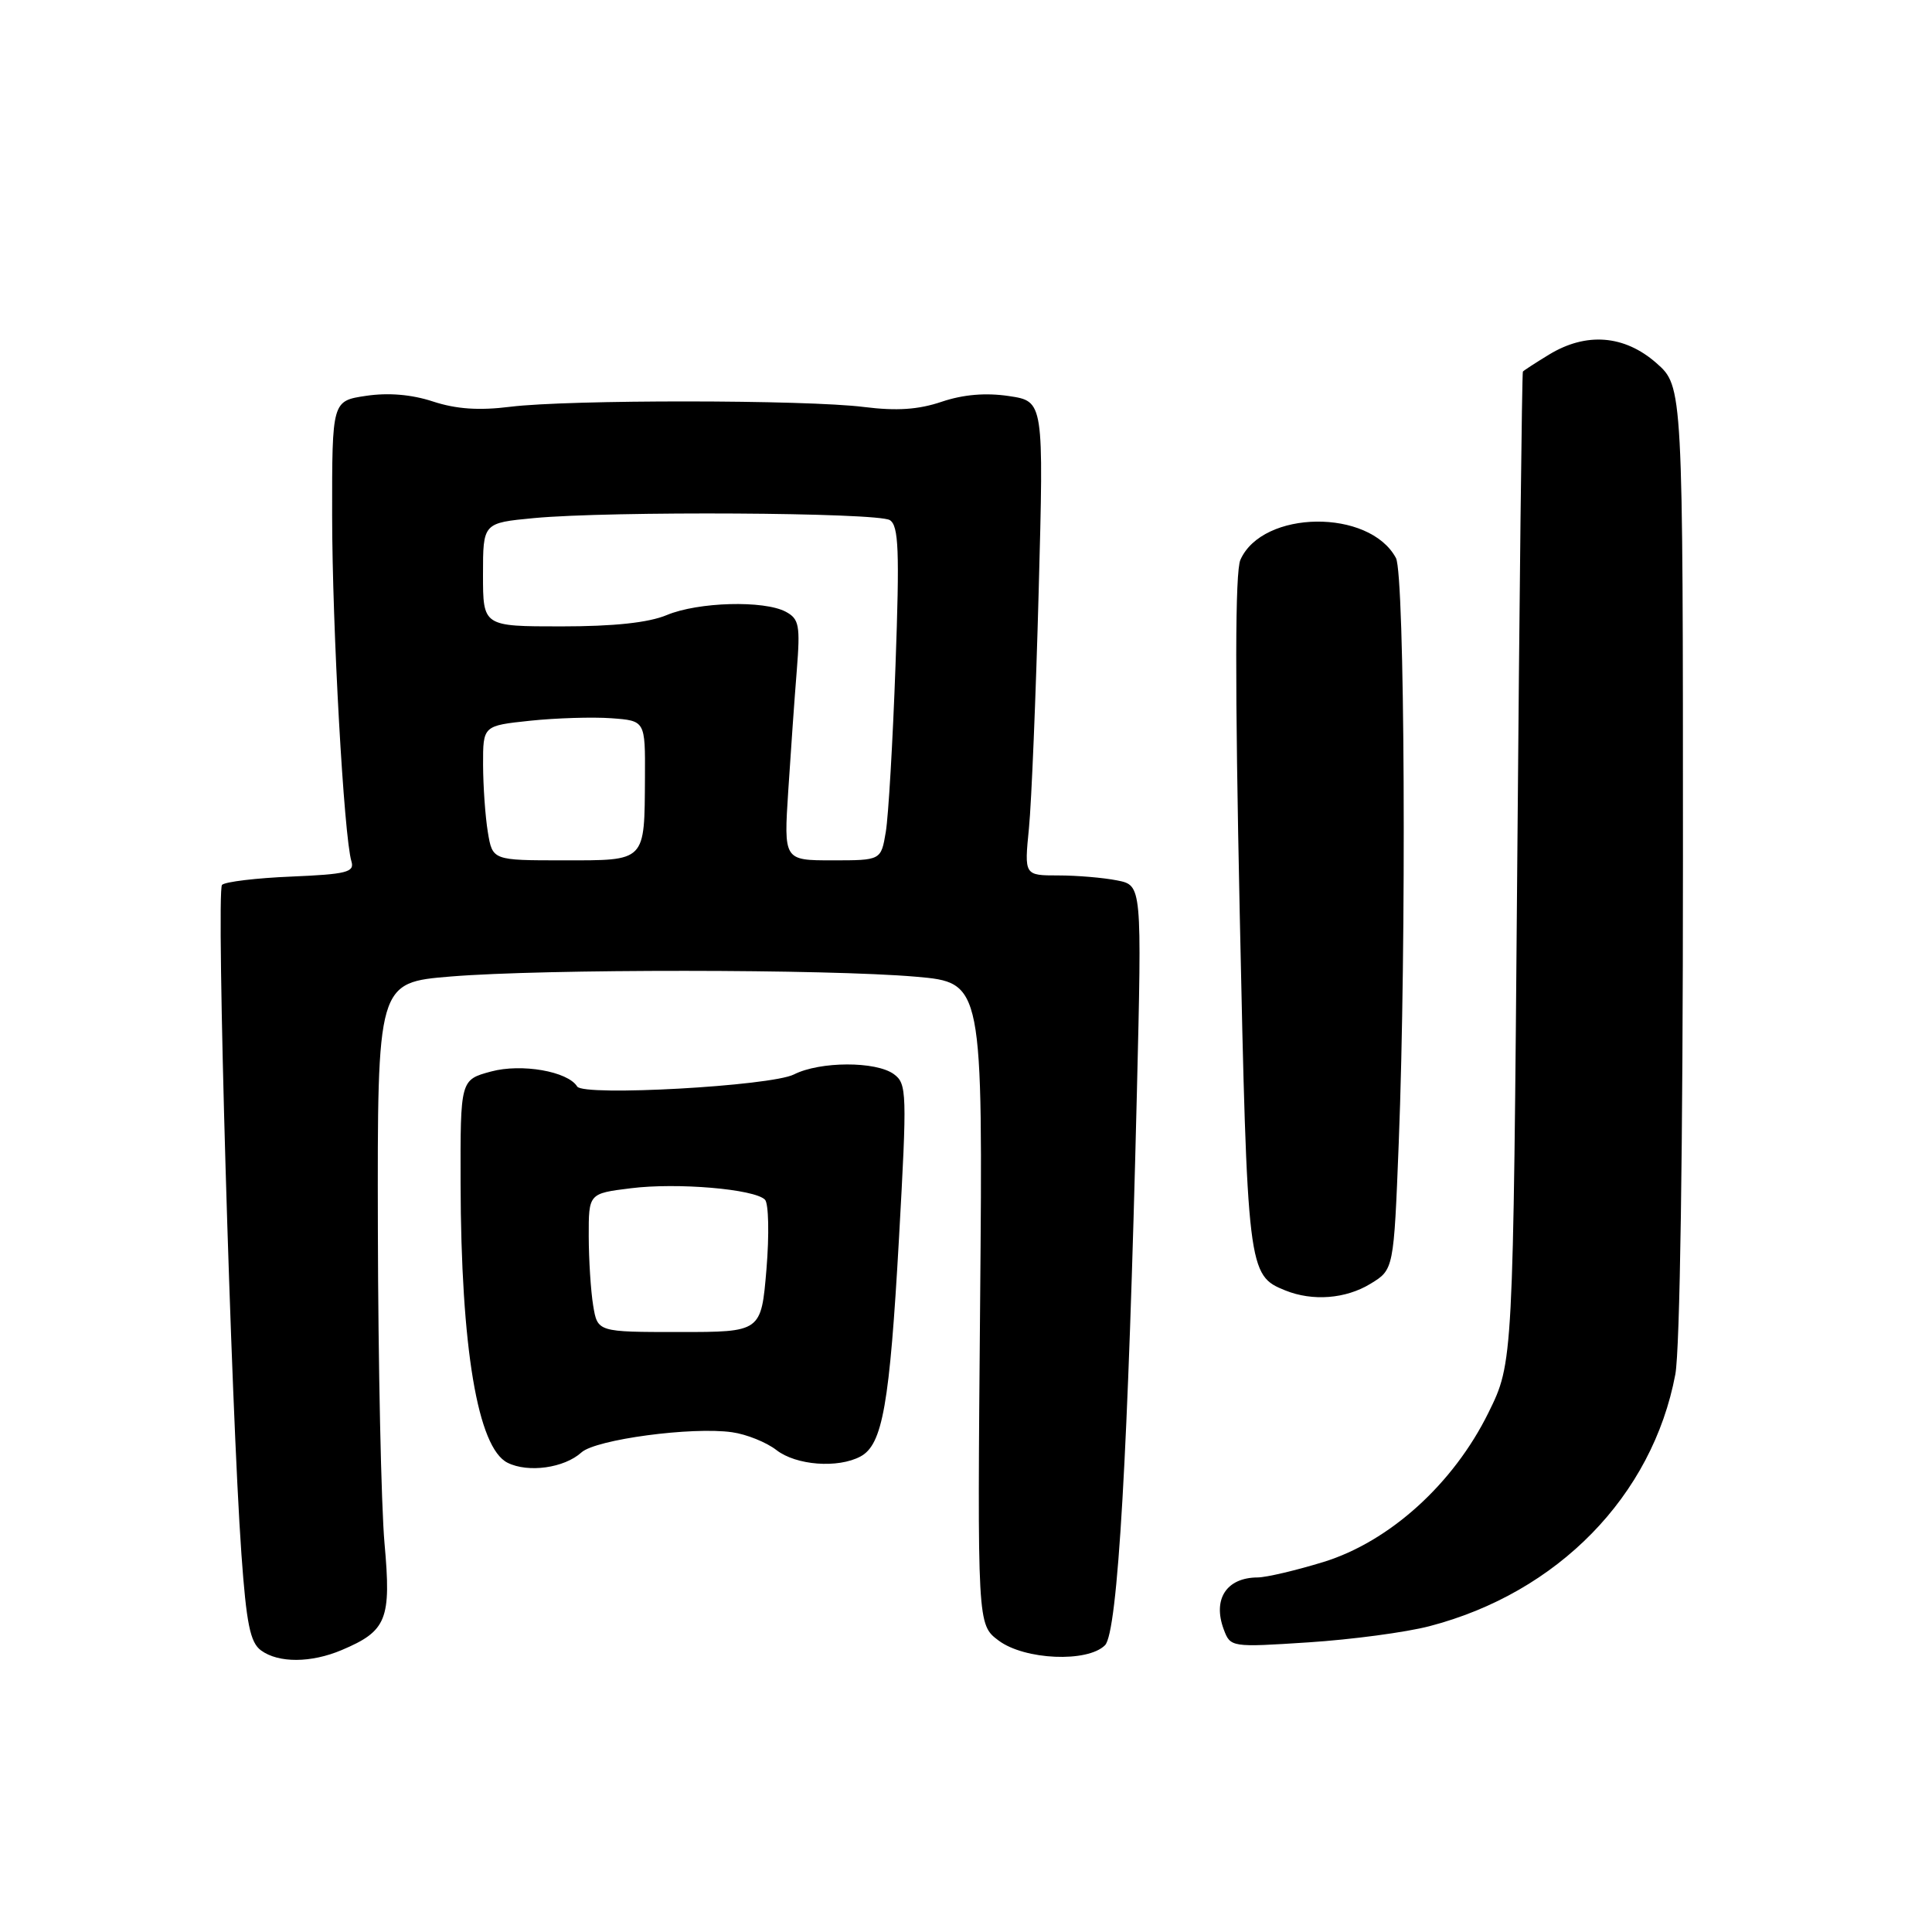 <?xml version="1.0" encoding="UTF-8" standalone="no"?>
<!DOCTYPE svg PUBLIC "-//W3C//DTD SVG 1.1//EN" "http://www.w3.org/Graphics/SVG/1.1/DTD/svg11.dtd" >
<svg xmlns="http://www.w3.org/2000/svg" xmlns:xlink="http://www.w3.org/1999/xlink" version="1.1" viewBox="0 0 256 256">
 <g >
 <path fill="currentColor"
d=" M 45.28 218.64 C 51.26 216.11 51.86 214.60 50.95 204.50 C 50.51 199.55 50.11 180.80 50.07 162.84 C 50.00 130.19 50.00 130.19 59.75 129.39 C 72.06 128.38 109.67 128.40 121.37 129.42 C 130.24 130.20 130.24 130.20 129.87 172.73 C 129.50 215.27 129.50 215.27 132.32 217.38 C 135.76 219.96 144.11 220.32 146.42 218.00 C 148.11 216.29 149.49 192.41 150.64 144.91 C 151.31 117.31 151.31 117.31 148.03 116.66 C 146.23 116.30 142.72 116.00 140.24 116.00 C 135.72 116.00 135.72 116.00 136.34 109.75 C 136.68 106.31 137.26 92.18 137.63 78.33 C 138.31 53.17 138.31 53.17 133.69 52.48 C 130.62 52.02 127.65 52.27 124.79 53.23 C 121.70 54.28 118.82 54.47 114.50 53.93 C 106.83 52.96 75.32 52.94 67.61 53.90 C 63.46 54.42 60.45 54.21 57.37 53.20 C 54.54 52.27 51.45 52.01 48.51 52.45 C 44.00 53.12 44.00 53.12 44.01 68.31 C 44.02 83.16 45.57 110.87 46.57 114.15 C 47.00 115.57 45.91 115.84 38.62 116.15 C 33.97 116.34 29.83 116.84 29.42 117.25 C 28.62 118.05 30.61 186.61 31.99 205.94 C 32.65 215.16 33.15 217.64 34.59 218.69 C 36.90 220.38 41.22 220.36 45.28 218.64 Z  M 189.40 215.48 C 206.42 211.05 218.96 198.21 221.99 182.11 C 222.60 178.83 223.00 152.18 223.00 113.97 C 223.00 51.21 223.00 51.21 219.47 48.10 C 215.23 44.38 210.17 43.99 205.25 46.99 C 203.46 48.08 201.90 49.09 201.79 49.24 C 201.67 49.38 201.33 78.99 201.04 115.02 C 200.50 180.55 200.50 180.55 197.23 187.18 C 192.59 196.61 184.14 204.26 175.37 206.97 C 171.75 208.08 167.82 209.01 166.64 209.02 C 162.52 209.04 160.66 211.89 162.15 215.90 C 163.04 218.27 163.12 218.29 173.40 217.62 C 179.10 217.25 186.30 216.29 189.40 215.48 Z  M 77.05 192.45 C 78.96 190.73 91.71 189.02 97.01 189.78 C 98.93 190.05 101.57 191.12 102.88 192.14 C 105.49 194.17 111.03 194.59 114.02 192.99 C 116.95 191.42 117.88 186.14 119.12 164.09 C 120.20 144.74 120.17 143.60 118.44 142.33 C 116.07 140.60 108.65 140.62 105.20 142.37 C 102.15 143.91 77.30 145.30 76.48 143.97 C 75.24 141.96 69.11 140.89 65.07 141.98 C 61.00 143.08 61.00 143.08 61.03 156.79 C 61.08 178.65 63.30 191.84 67.25 193.82 C 69.99 195.19 74.77 194.52 77.05 192.45 Z  M 181.59 170.11 C 184.68 168.23 184.68 168.23 185.34 151.45 C 186.38 125.08 186.15 76.14 184.97 73.94 C 181.46 67.39 167.30 67.55 164.36 74.18 C 163.65 75.76 163.63 90.60 164.27 121.00 C 165.28 168.43 165.35 168.99 170.31 170.99 C 173.93 172.45 178.31 172.11 181.59 170.11 Z  M 64.64 110.25 C 64.30 108.19 64.02 104.17 64.01 101.33 C 64.00 96.16 64.00 96.16 70.25 95.50 C 73.69 95.14 78.53 94.99 81.00 95.17 C 85.50 95.50 85.50 95.50 85.46 103.00 C 85.39 114.28 85.67 114.00 74.66 114.00 C 65.26 114.00 65.26 114.00 64.64 110.25 Z  M 104.45 104.75 C 104.78 99.66 105.28 92.49 105.58 88.81 C 106.05 82.86 105.89 82.01 104.12 81.06 C 101.23 79.52 92.51 79.76 88.35 81.50 C 85.94 82.51 81.34 83.00 74.38 83.00 C 64.00 83.00 64.00 83.00 64.00 76.14 C 64.00 69.29 64.00 69.29 70.75 68.65 C 80.87 67.70 116.29 67.90 117.91 68.92 C 119.08 69.67 119.21 72.93 118.66 88.16 C 118.30 98.25 117.72 108.19 117.37 110.25 C 116.74 114.00 116.74 114.00 110.29 114.00 C 103.85 114.00 103.85 114.00 104.45 104.75 Z  M 78.60 173.00 C 78.28 171.07 78.02 166.94 78.01 163.82 C 78.00 158.14 78.00 158.14 83.59 157.45 C 89.71 156.68 99.95 157.55 101.36 158.96 C 101.85 159.45 101.94 163.59 101.56 168.18 C 100.86 176.50 100.86 176.50 90.02 176.50 C 79.18 176.50 79.18 176.50 78.60 173.00 Z "/>
</g>
</svg>